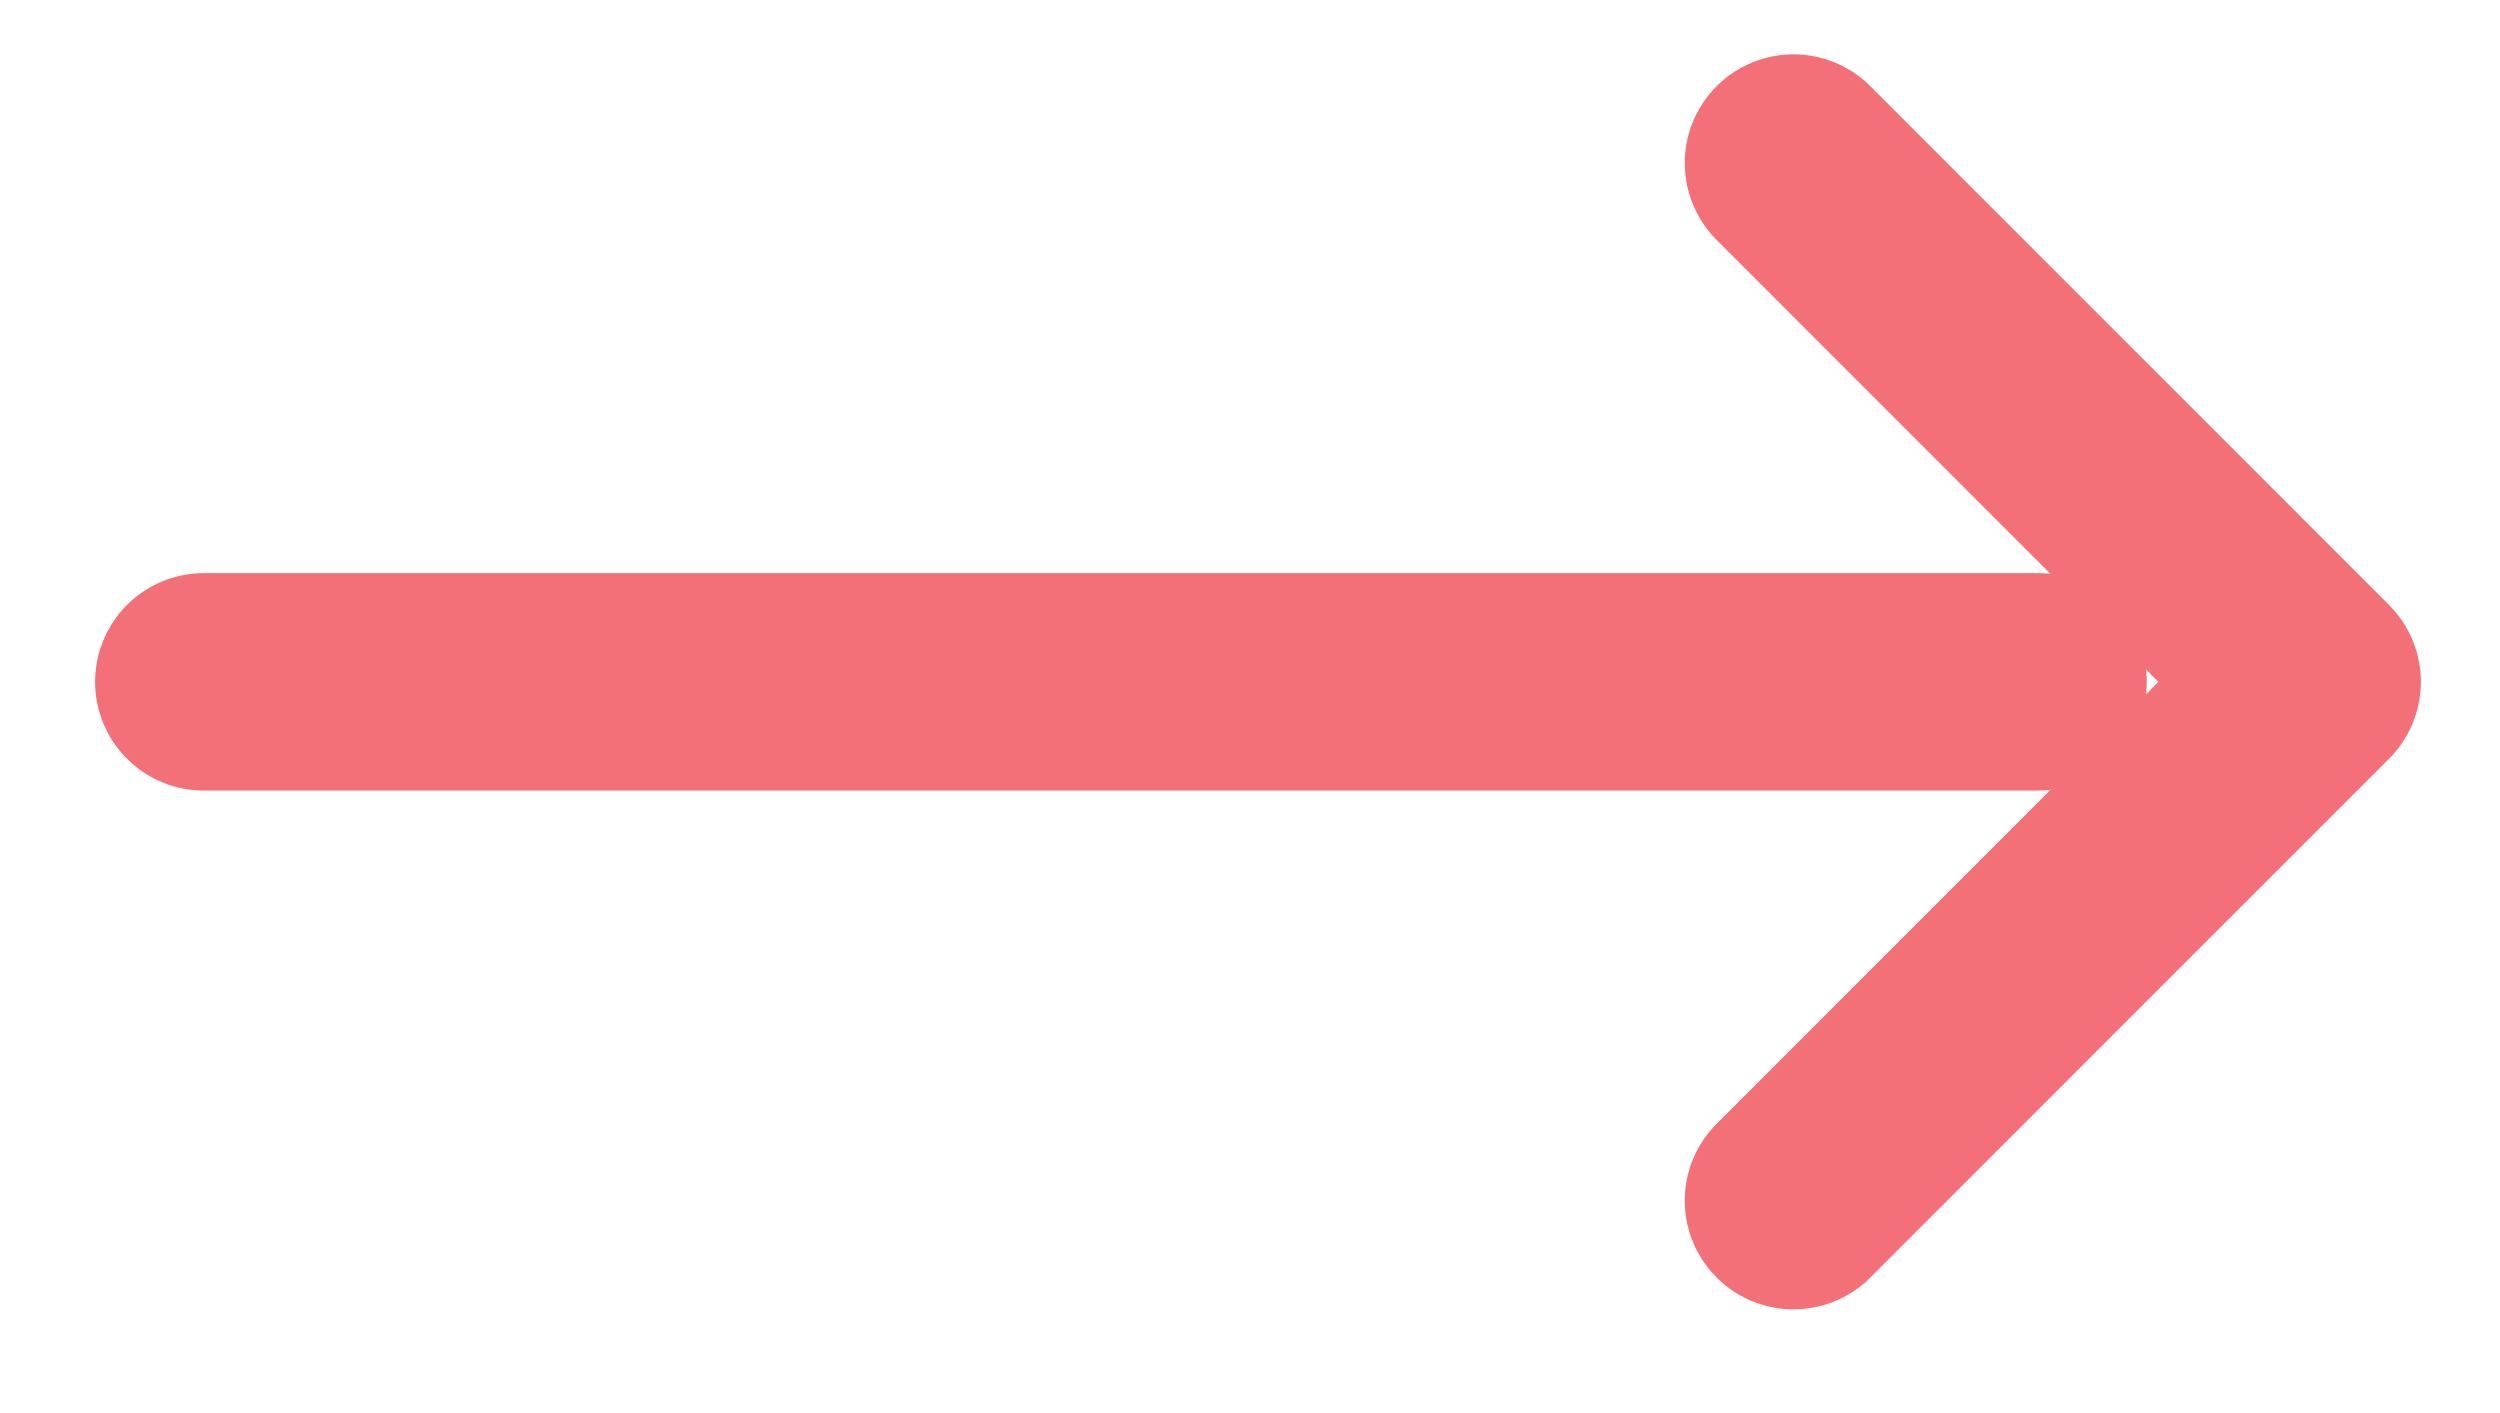 <svg width="23" height="13" viewBox="0 0 23 13" fill="none" xmlns="http://www.w3.org/2000/svg">
<path d="M18.75 6.273H1.875" stroke="#F47079" stroke-width="2" stroke-linecap="round" stroke-linejoin="round"/>
<path d="M16.5 1.5L21.272 6.273L16.5 11.046" stroke="#F47079" stroke-width="2" stroke-linecap="round" stroke-linejoin="round"/>
</svg>
